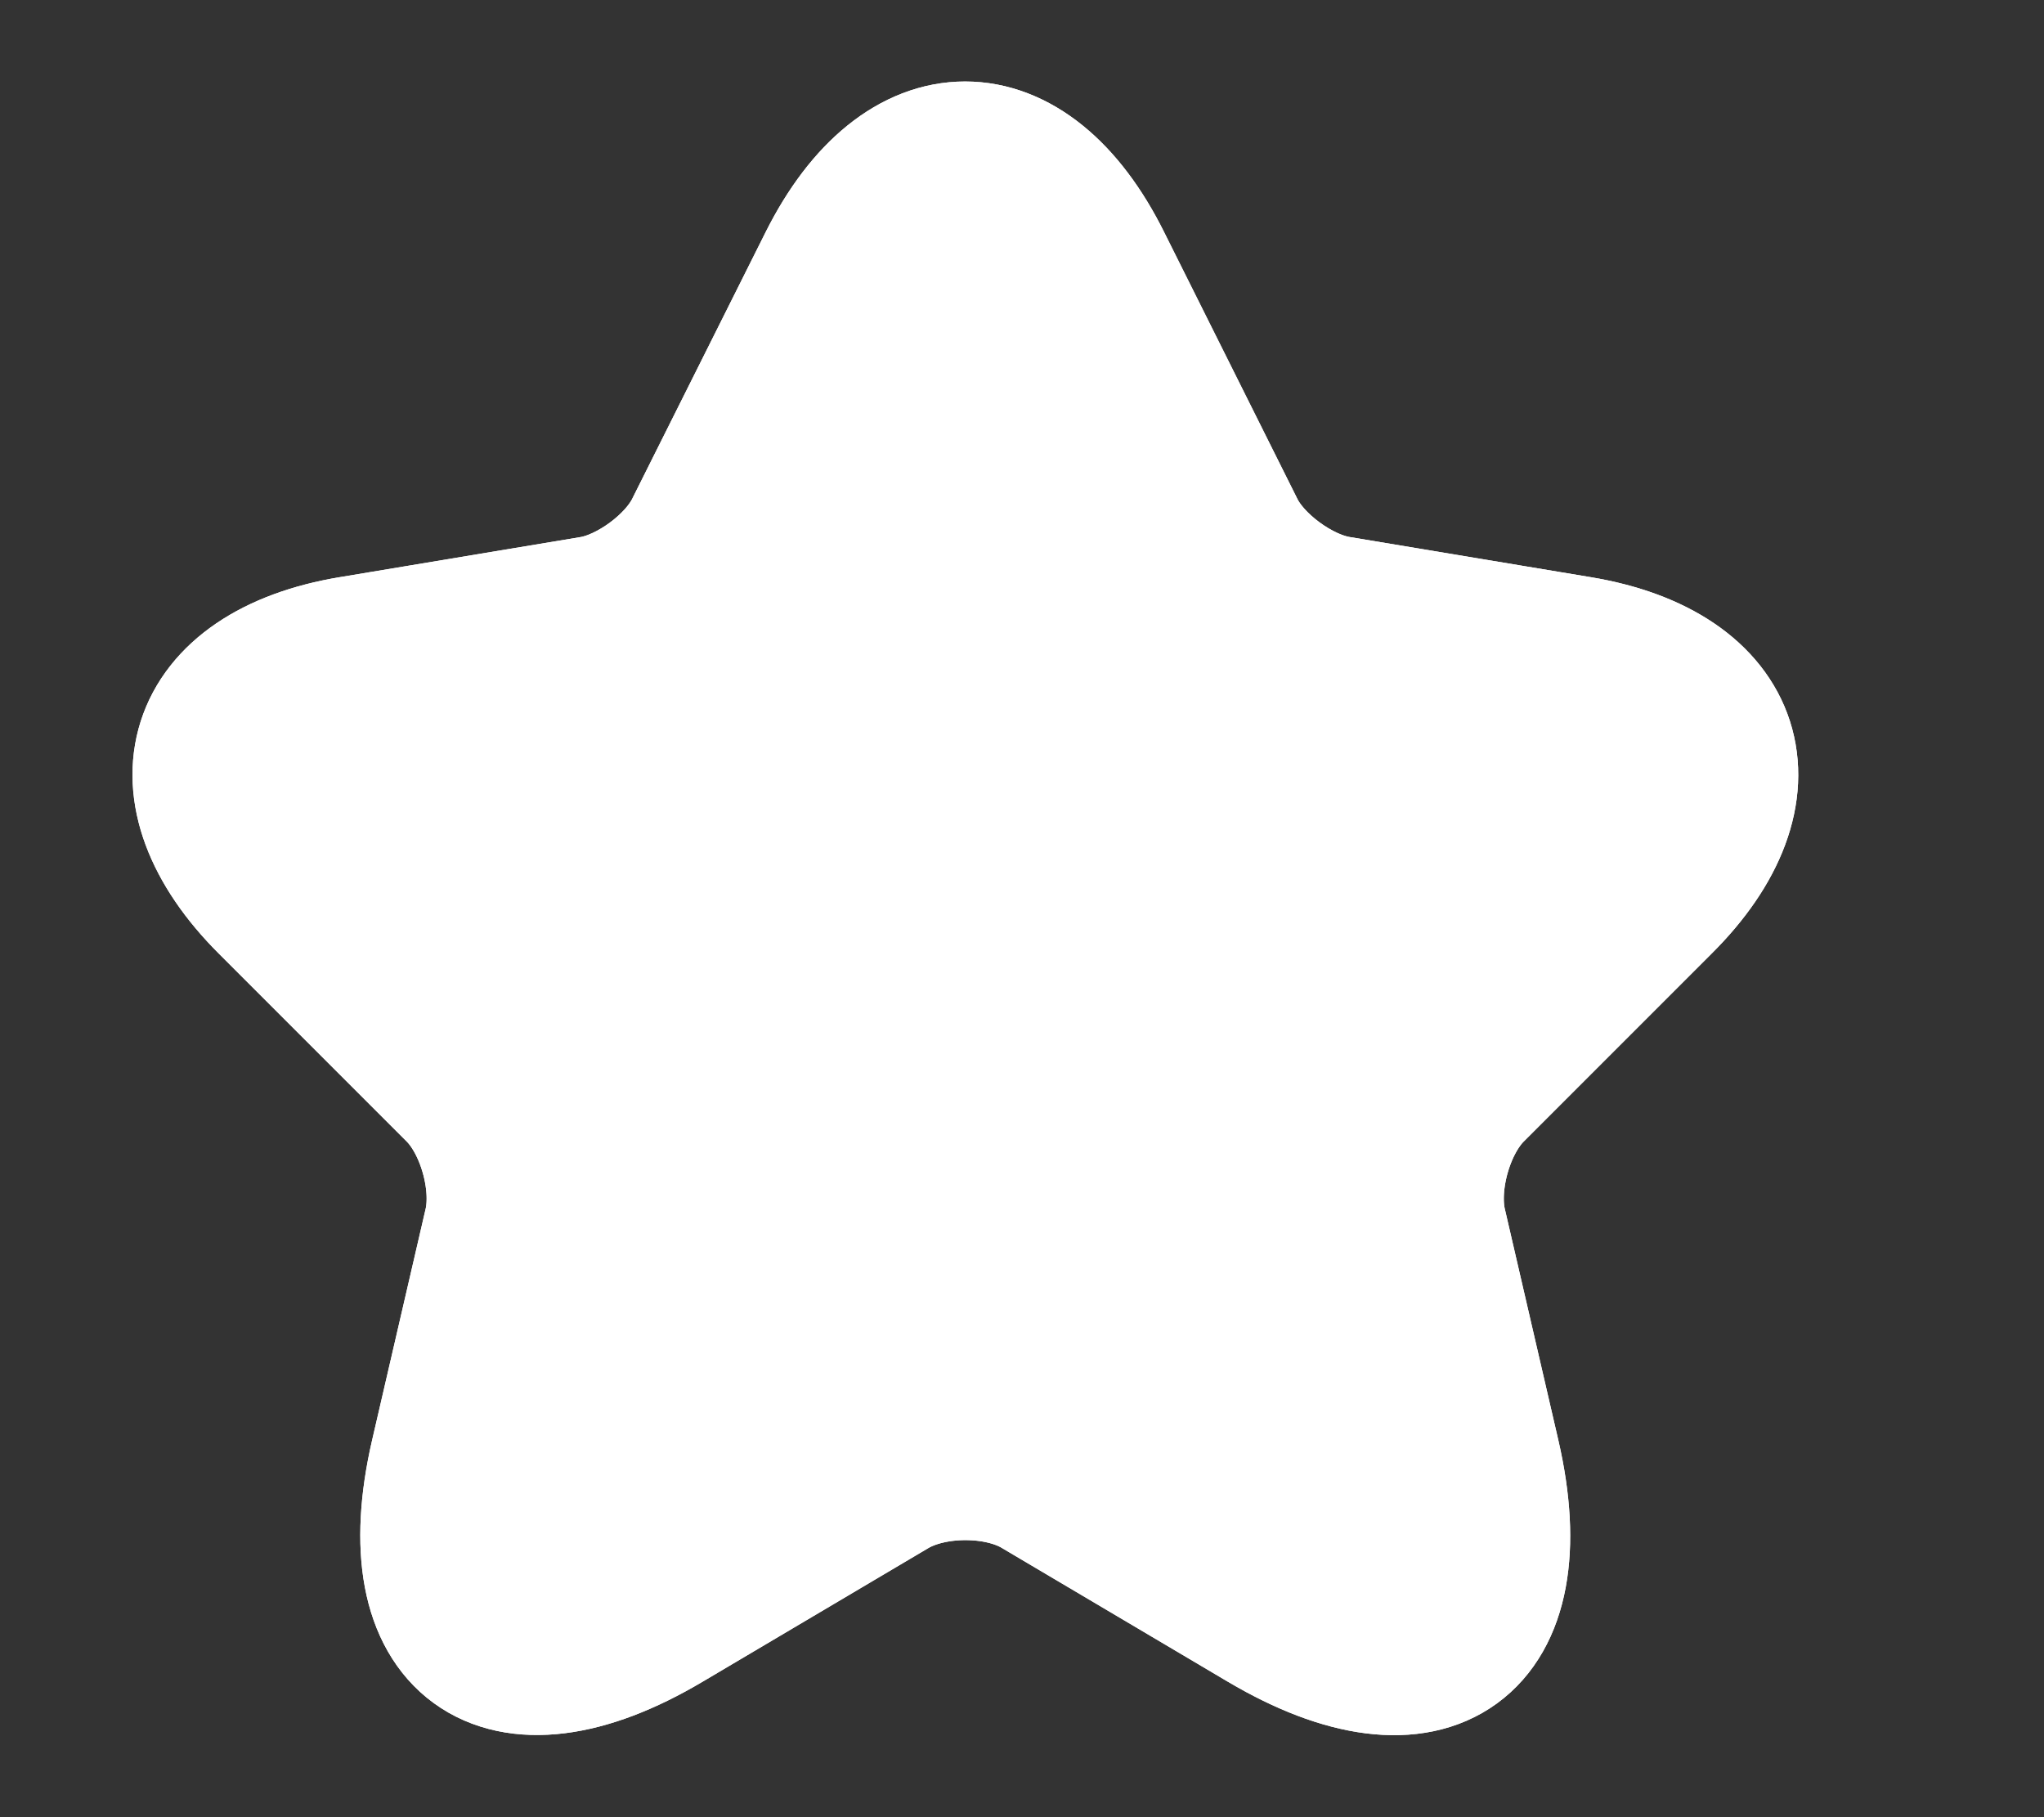 <svg width="9" height="8" viewBox="0 0 9 8" fill="none" xmlns="http://www.w3.org/2000/svg">
<rect x="0" y="0" width="9" height="8" fill="#333333" stroke="none"/>
<path d="M4.827 1.17L5.413 2.343C5.493 2.507 5.707 2.663 5.887 2.693L6.95 2.87C7.63 2.983 7.79 3.477 7.3 3.963L6.473 4.79C6.333 4.93 6.257 5.2 6.3 5.393L6.537 6.417C6.723 7.227 6.293 7.54 5.577 7.117L4.58 6.527C4.4 6.42 4.103 6.42 3.92 6.527L2.923 7.117C2.21 7.54 1.777 7.223 1.963 6.417L2.2 5.393C2.243 5.2 2.167 4.93 2.027 4.79L1.2 3.963C0.713 3.477 0.87 2.983 1.55 2.87L2.613 2.693C2.79 2.663 3.003 2.507 3.083 2.343L3.67 1.17C3.99 0.533 4.51 0.533 4.827 1.17Z" fill="white"/>
<path d="M4.827 1.17L5.413 2.343C5.493 2.507 5.707 2.663 5.887 2.693L6.95 2.87C7.63 2.983 7.79 3.477 7.3 3.963L6.473 4.79C6.333 4.93 6.257 5.2 6.3 5.393L6.537 6.417C6.723 7.227 6.293 7.54 5.577 7.117L4.58 6.527C4.4 6.42 4.103 6.42 3.92 6.527L2.923 7.117C2.21 7.54 1.777 7.223 1.963 6.417L2.2 5.393C2.243 5.2 2.167 4.93 2.027 4.79L1.2 3.963C0.713 3.477 0.87 2.983 1.55 2.87L2.613 2.693C2.79 2.663 3.003 2.507 3.083 2.343L3.67 1.17C3.99 0.533 4.51 0.533 4.827 1.17Z" fill="white"/>
<path d="M4.827 1.17L5.413 2.343C5.493 2.507 5.707 2.663 5.887 2.693L6.95 2.87C7.63 2.983 7.79 3.477 7.3 3.963L6.473 4.79C6.333 4.93 6.257 5.2 6.3 5.393L6.537 6.417C6.723 7.227 6.293 7.54 5.577 7.117L4.58 6.527C4.4 6.42 4.103 6.42 3.92 6.527L2.923 7.117C2.21 7.54 1.777 7.223 1.963 6.417L2.2 5.393C2.243 5.2 2.167 4.93 2.027 4.79L1.2 3.963C0.713 3.477 0.87 2.983 1.55 2.87L2.613 2.693C2.79 2.663 3.003 2.507 3.083 2.343L3.67 1.17C3.99 0.533 4.51 0.533 4.827 1.17Z" stroke="white" stroke-width="0.667" stroke-linecap="round" stroke-linejoin="round"/>
<path d="M4.827 1.17L5.413 2.343C5.493 2.507 5.707 2.663 5.887 2.693L6.95 2.87C7.63 2.983 7.79 3.477 7.3 3.963L6.473 4.79C6.333 4.93 6.257 5.2 6.3 5.393L6.537 6.417C6.723 7.227 6.293 7.54 5.577 7.117L4.58 6.527C4.4 6.42 4.103 6.42 3.92 6.527L2.923 7.117C2.21 7.54 1.777 7.223 1.963 6.417L2.2 5.393C2.243 5.2 2.167 4.93 2.027 4.79L1.2 3.963C0.713 3.477 0.87 2.983 1.55 2.87L2.613 2.693C2.79 2.663 3.003 2.507 3.083 2.343L3.67 1.17C3.99 0.533 4.51 0.533 4.827 1.17Z" stroke="white" stroke-width="0.667" stroke-linecap="round" stroke-linejoin="round"/>
</svg>

